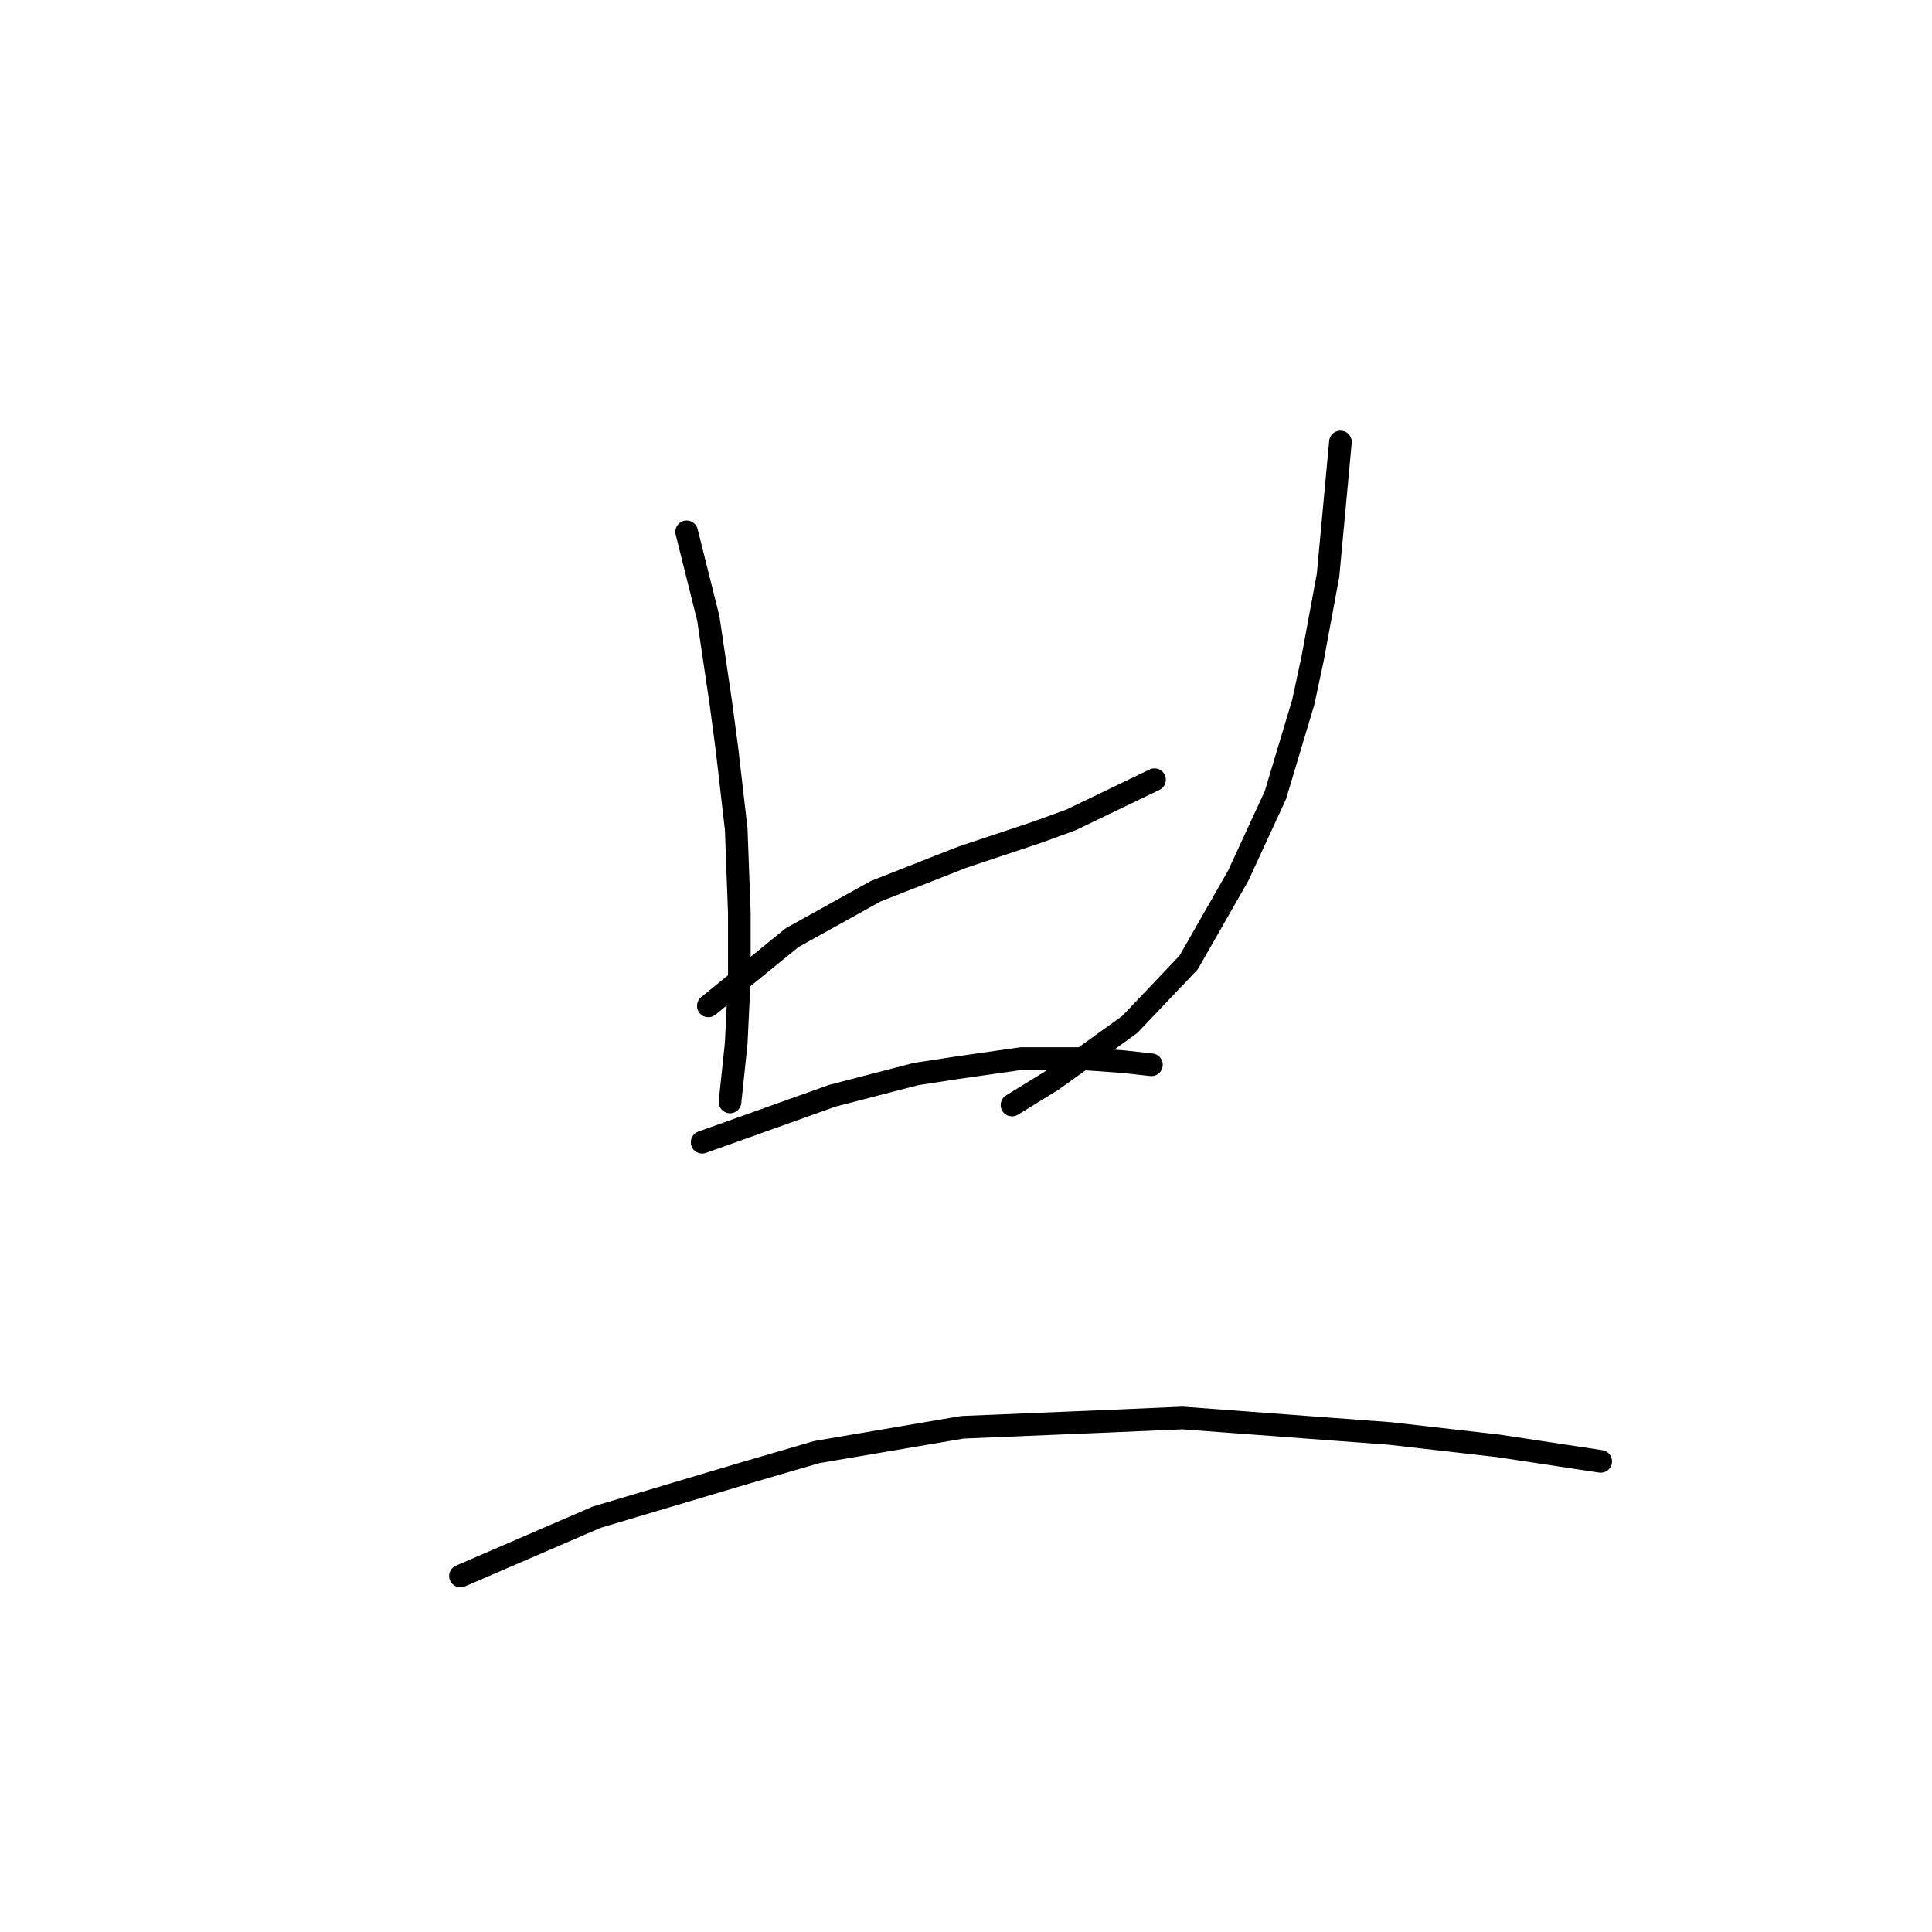 <?xml version="1.0" standalone="no"?>
    <svg width="256" height="256" xmlns="http://www.w3.org/2000/svg" version="1.1">
    <polyline stroke="black" stroke-width="3" stroke-linecap="round" fill="transparent" stroke-linejoin="round" points="90.985 70.468 93.859 81.964 95.501 93.05 96.322 99.208 97.554 109.883 97.964 120.968 97.964 129.59 97.554 138.212 96.733 146.013 96.733 146.013 " />
        <polyline stroke="black" stroke-width="3" stroke-linecap="round" fill="transparent" stroke-linejoin="round" points="93.859 133.285 104.944 124.253 116.029 118.094 127.525 113.578 137.379 110.294 141.895 108.651 152.981 103.314 152.981 103.314 " />
        <polyline stroke="black" stroke-width="3" stroke-linecap="round" fill="transparent" stroke-linejoin="round" points="177.615 58.562 175.973 76.216 173.92 87.302 172.688 93.05 168.993 105.367 164.066 116.042 157.497 127.538 149.696 135.749 139.432 143.139 134.095 146.424 134.095 146.424 " />
        <polyline stroke="black" stroke-width="3" stroke-linecap="round" fill="transparent" stroke-linejoin="round" points="93.037 151.351 110.281 145.192 121.367 142.318 126.704 141.497 135.326 140.265 143.127 140.265 148.875 140.676 152.57 141.086 152.57 141.086 " />
        <polyline stroke="black" stroke-width="3" stroke-linecap="round" fill="transparent" stroke-linejoin="round" points="61.013 208.831 79.078 201.03 98.375 195.282 108.229 192.408 127.525 189.123 147.233 188.302 156.676 187.891 184.184 189.944 198.554 191.587 212.103 193.639 212.103 193.639 " />
        </svg>